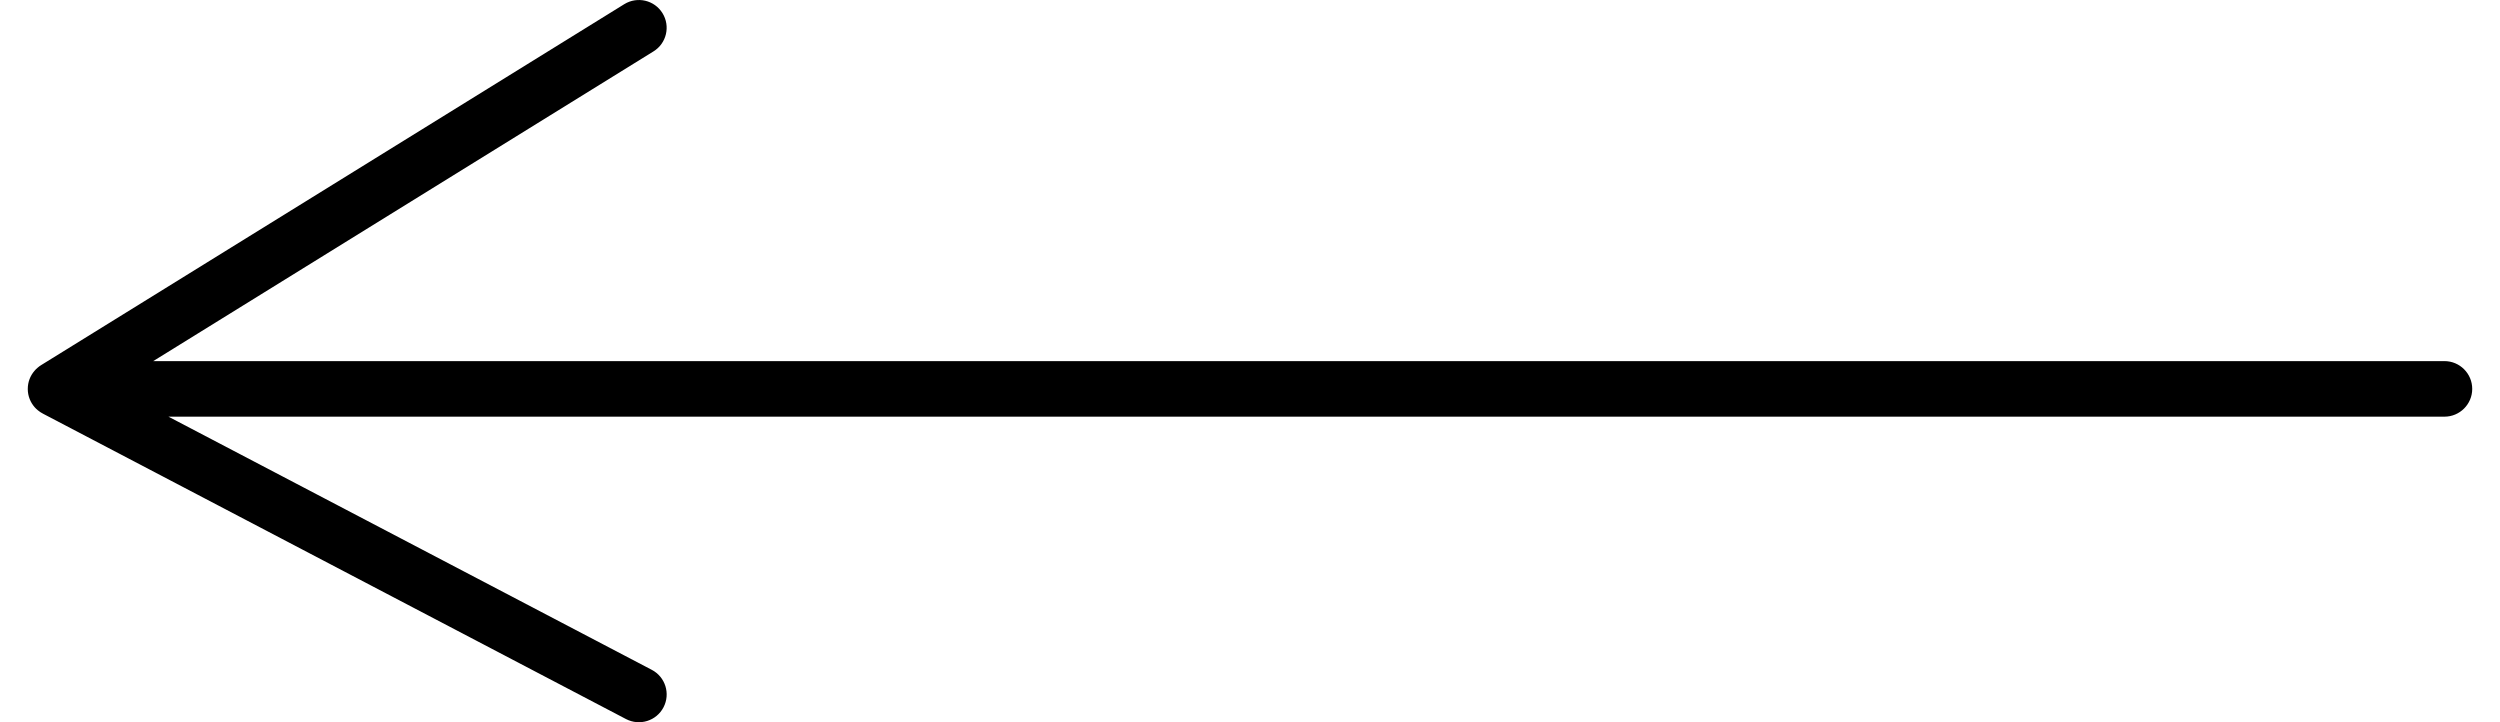 <svg width="45" height="13" viewBox="0 0 45 13" fill="none" xmlns="http://www.w3.org/2000/svg">
<path d="M11.763 0.925C11.998 0.78 12.07 0.472 11.925 0.237C11.78 0.002 11.472 -0.07 11.237 0.075L0.744 6.57C0.72 6.584 0.698 6.601 0.677 6.619C0.656 6.636 0.637 6.655 0.62 6.676C0.545 6.763 0.5 6.876 0.5 7L0.5 7.006C0.501 7.13 0.548 7.243 0.624 7.33C0.641 7.349 0.66 7.368 0.68 7.384C0.71 7.409 0.742 7.43 0.777 7.448L11.268 12.943C11.513 13.071 11.815 12.977 11.943 12.732C12.071 12.487 11.977 12.185 11.732 12.057L3.032 7.5L44 7.5C44.276 7.5 44.5 7.276 44.5 7C44.5 6.724 44.276 6.5 44 6.5L2.758 6.5L11.763 0.925Z" fill="black"/>
</svg>
